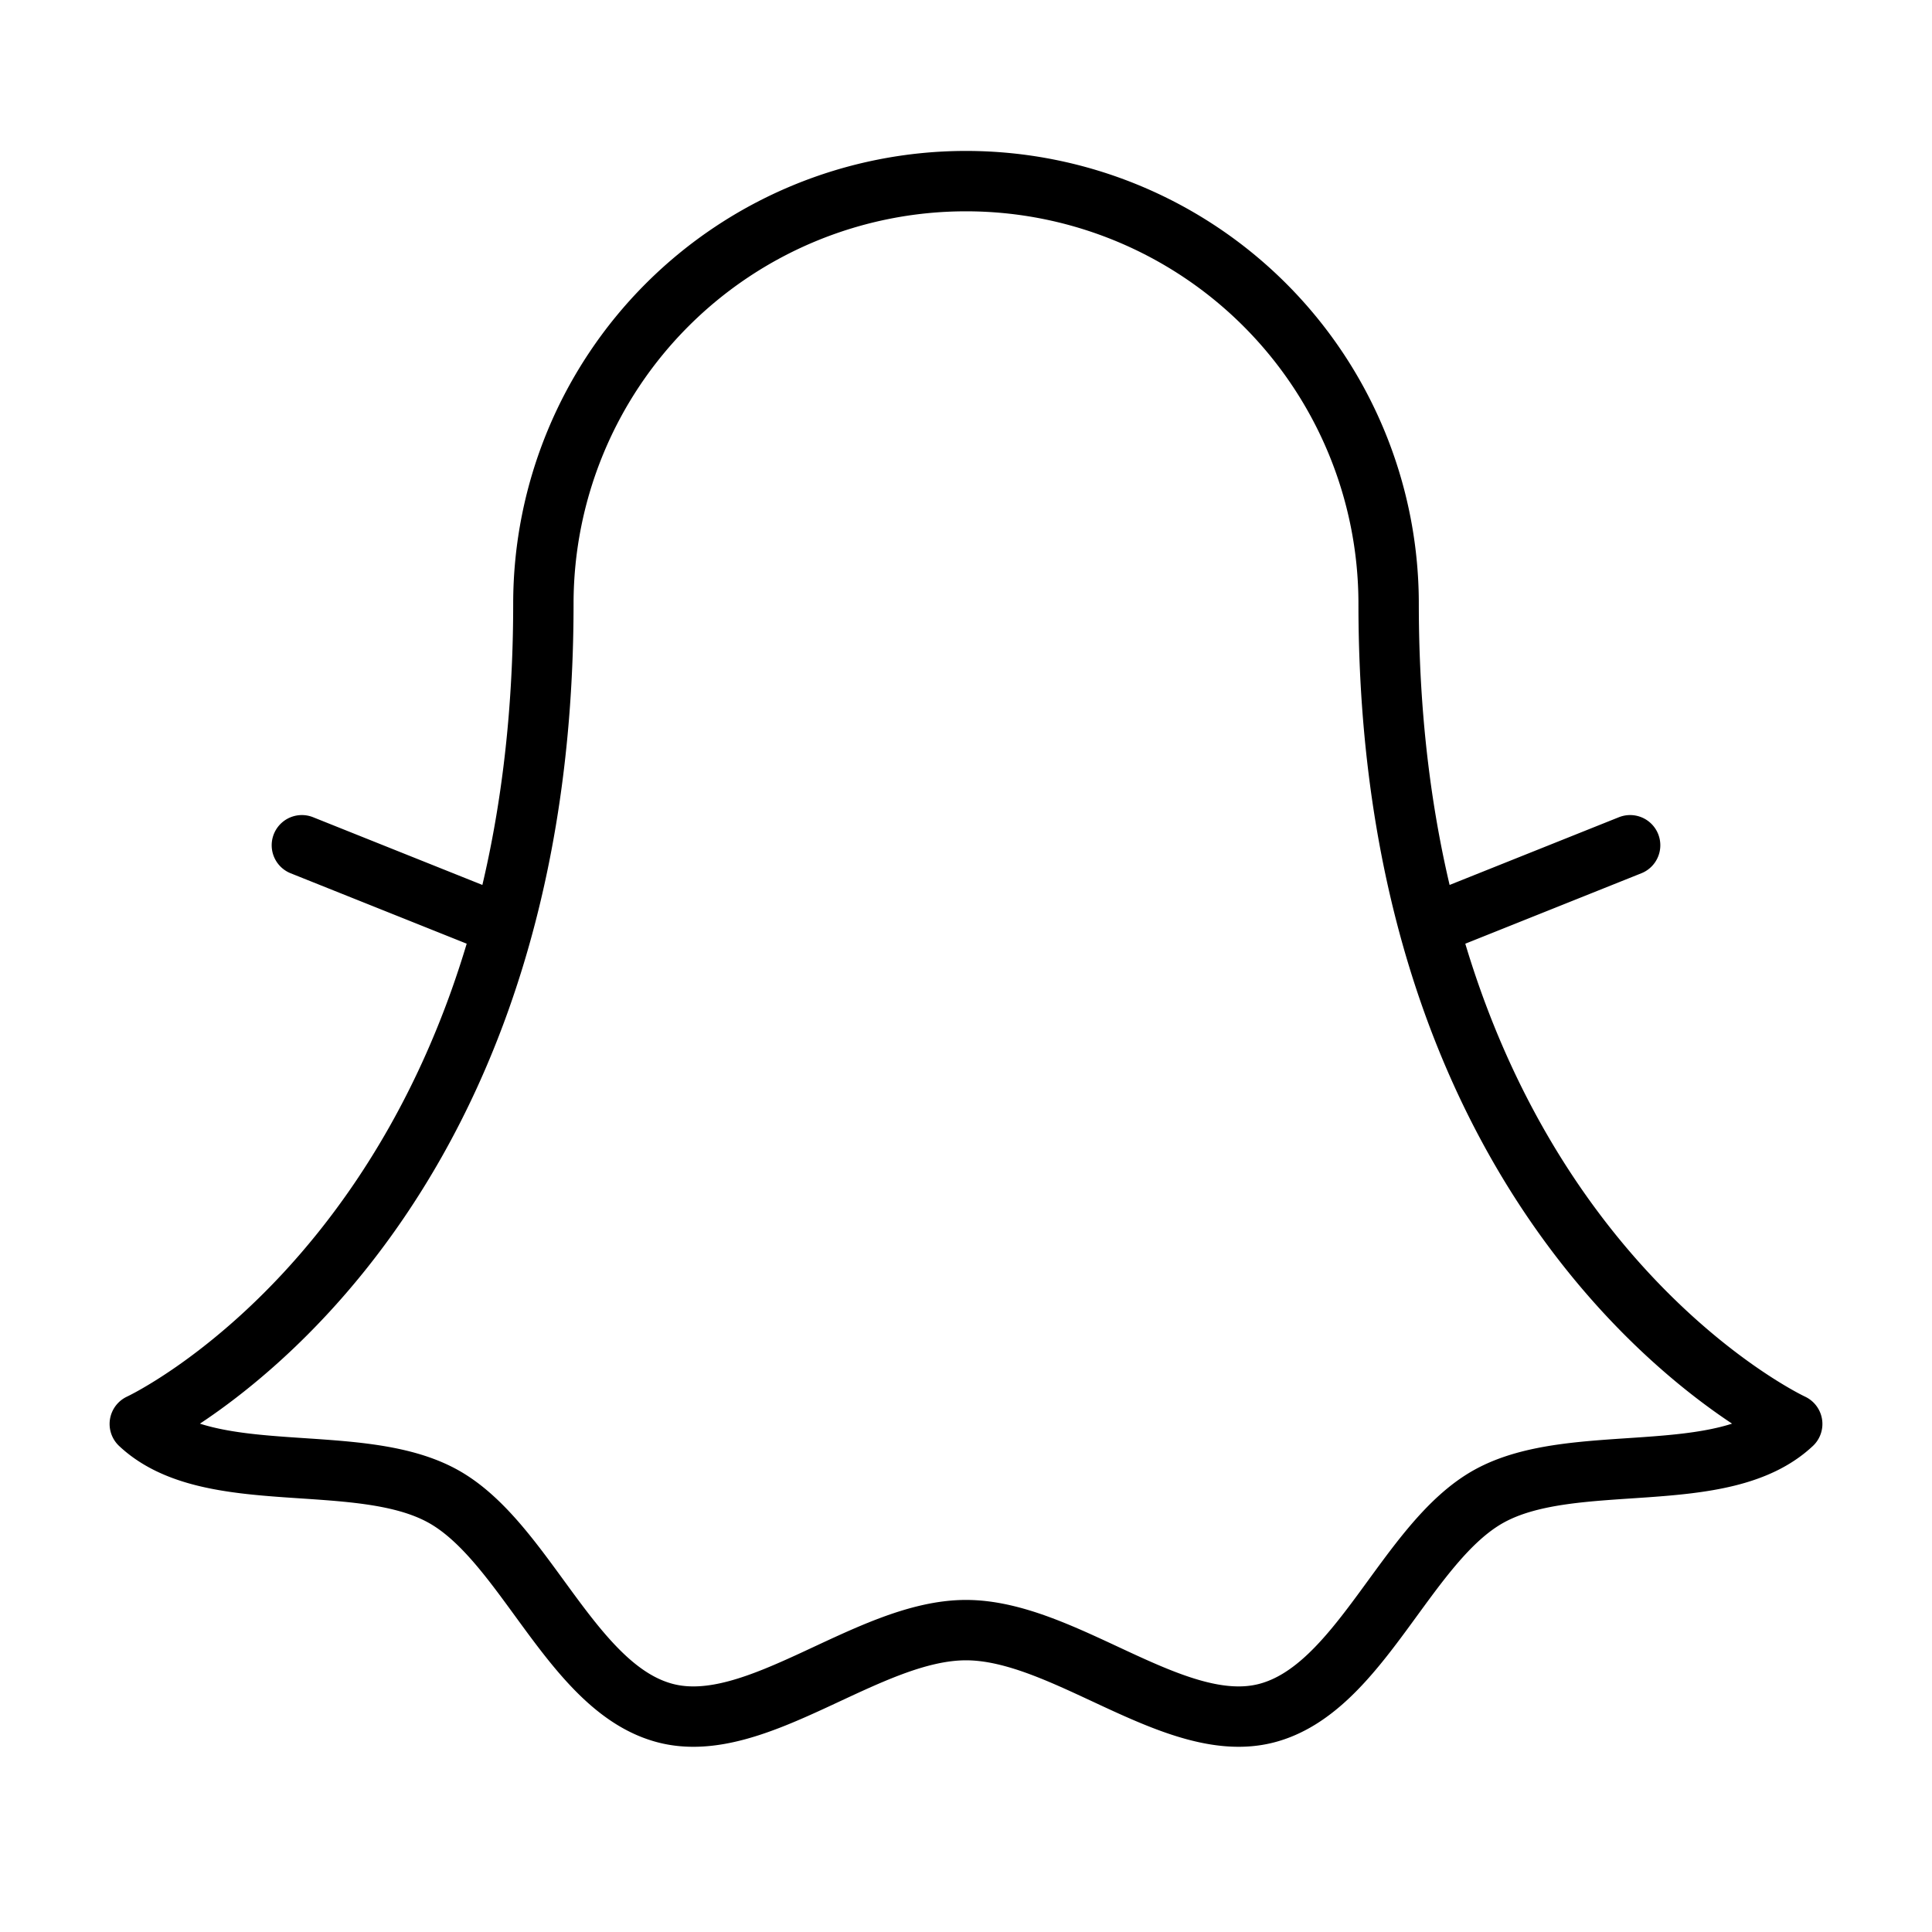 <svg xmlns="http://www.w3.org/2000/svg" viewBox="0 0 256 256" width="20" height="20"><path fill="none" d="M0 0h256v256H0z"/><path d="M18.523 188.683S72 163.947 72 80a56 56 0 01112 0c0 83.947 53.478 108.682 53.478 108.682-9.255 8.687-28.932 3.387-40.137 9.556-11.039 6.077-17.073 25.58-29.568 28.778C155.691 230.106 141.046 216 128 216s-27.69 14.107-39.773 11.016c-12.495-3.197-18.529-22.701-29.568-28.778-11.205-6.169-30.881-.868-40.136-9.555zm170.803-66.013L216 112M66.676 122.67L40 112" fill="none" stroke="#000" stroke-linecap="round" stroke-linejoin="round" stroke-width="8"/></svg>